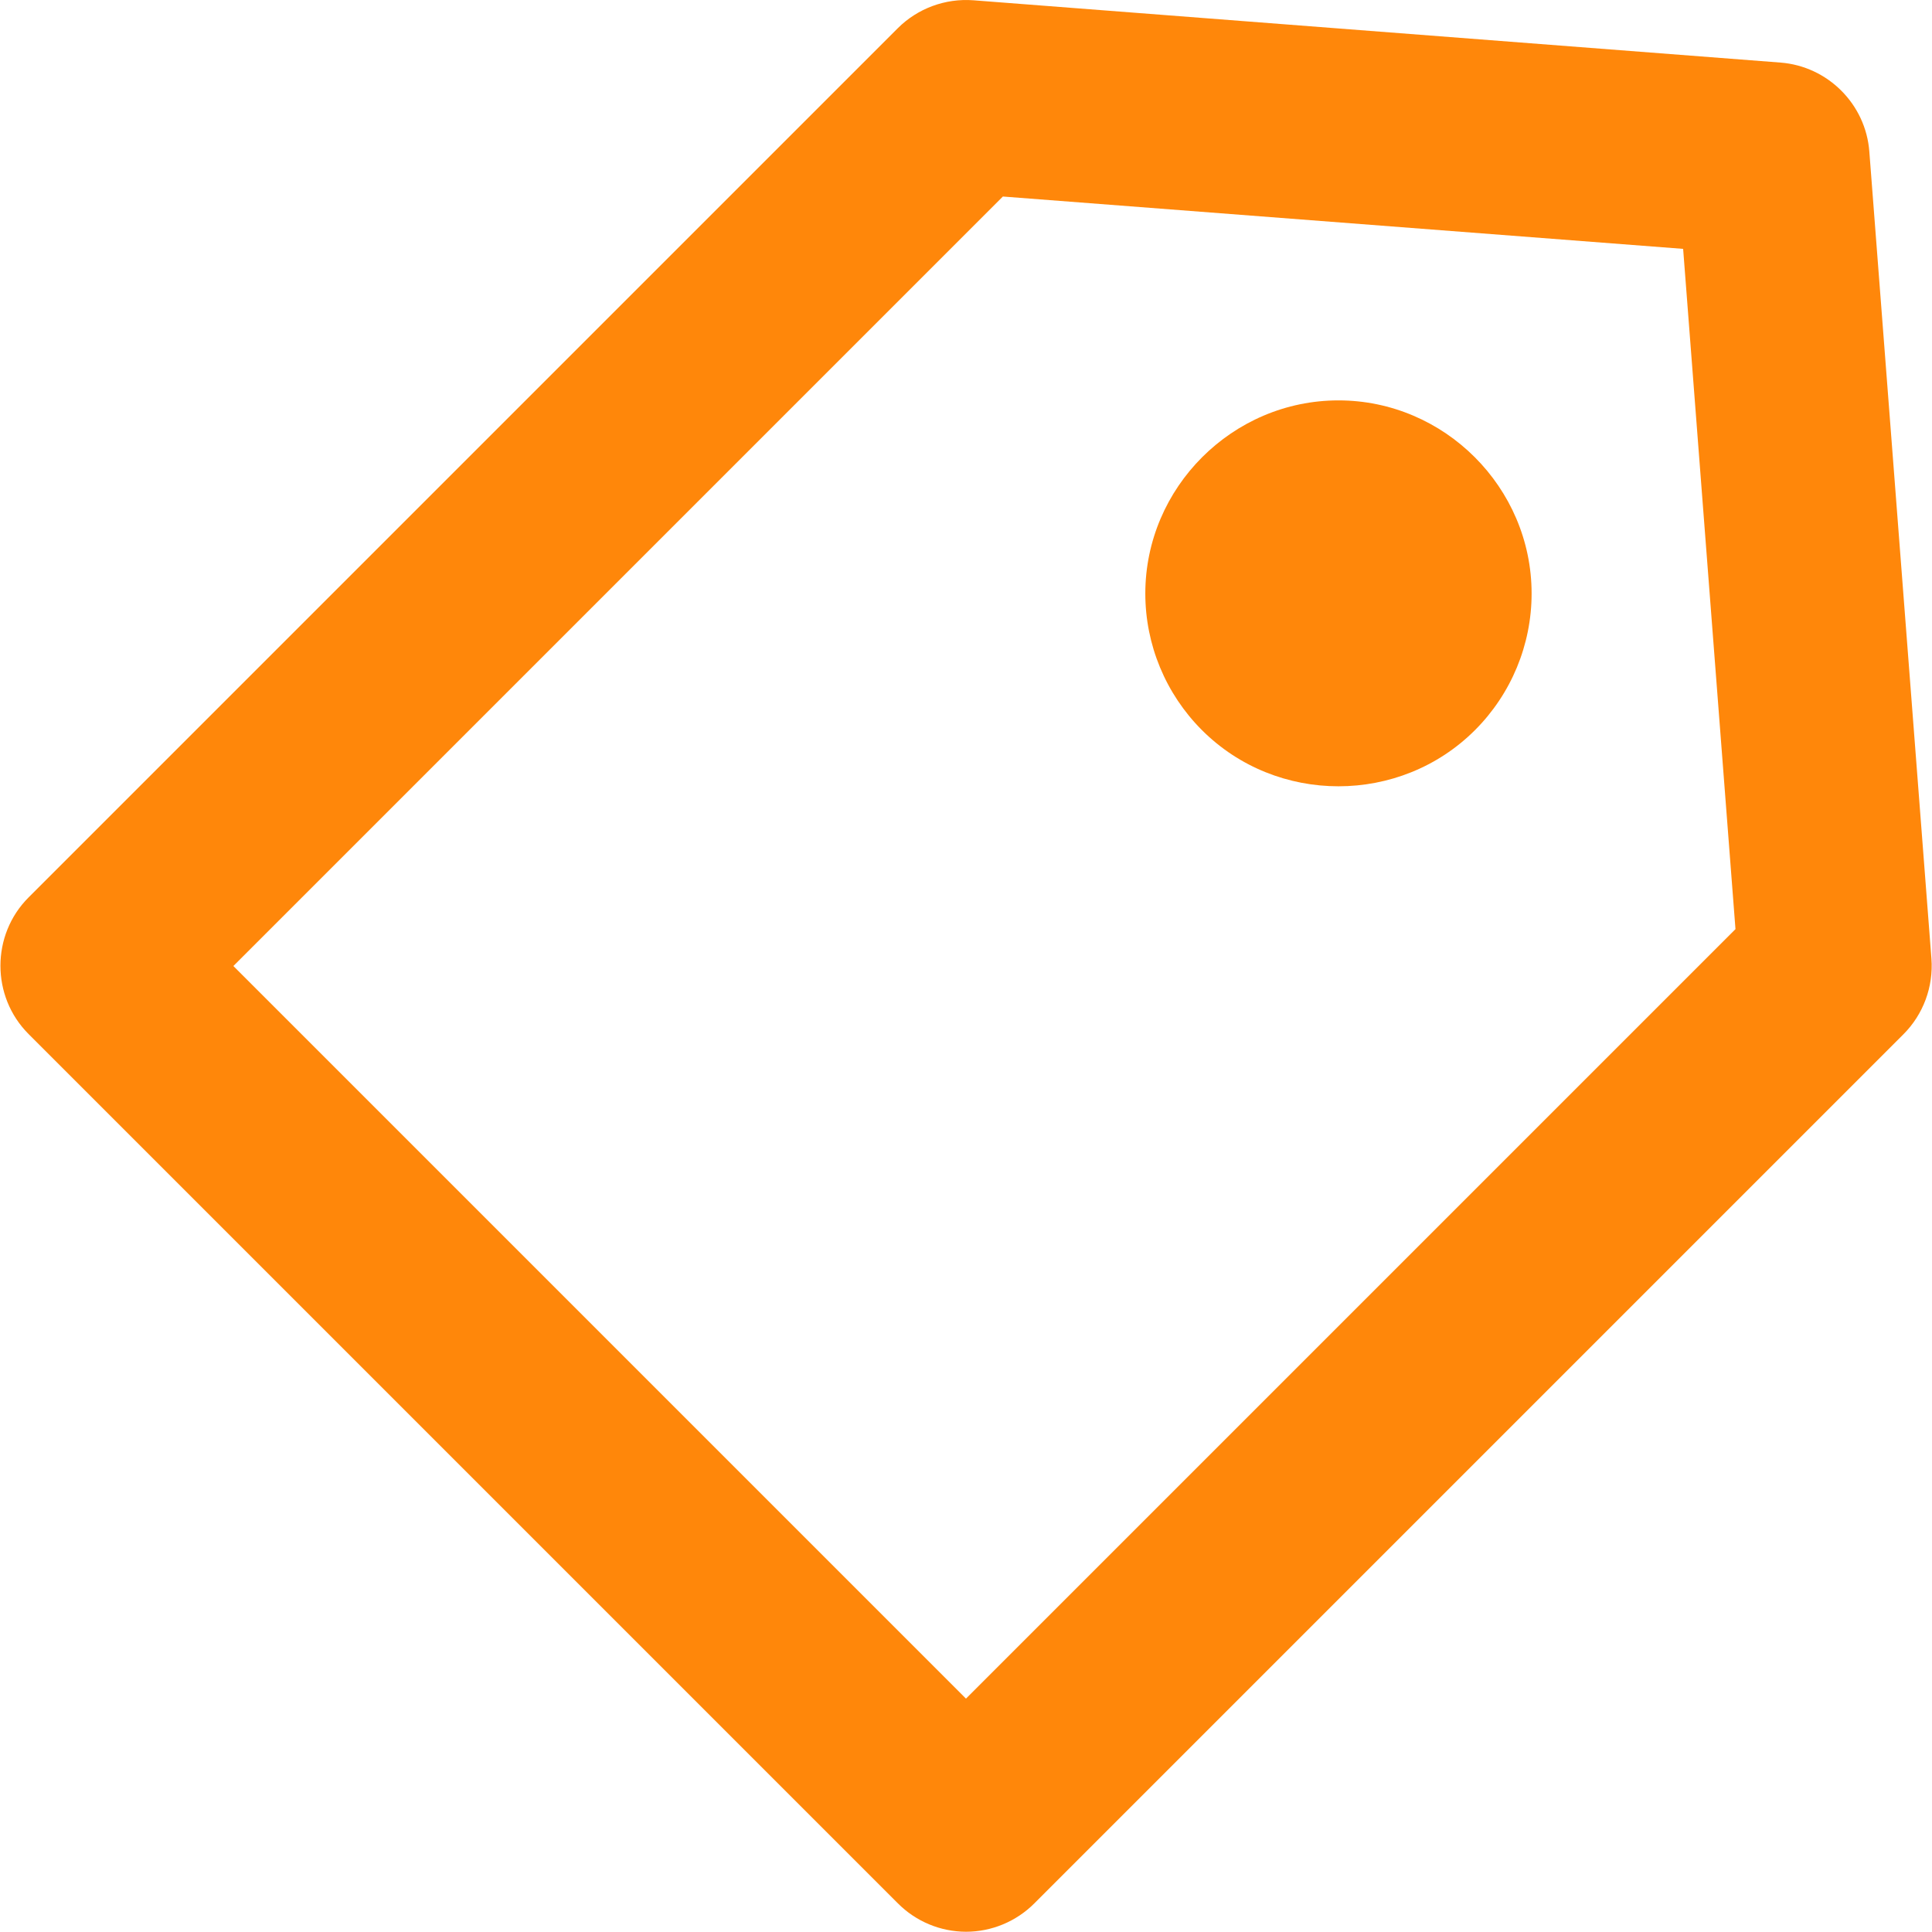 <?xml version="1.0" encoding="UTF-8" standalone="no"?>
<!DOCTYPE svg PUBLIC "-//W3C//DTD SVG 1.1//EN" "http://www.w3.org/Graphics/SVG/1.1/DTD/svg11.dtd">
<svg width="100%" height="100%" viewBox="0 0 800 800" version="1.1" xmlns="http://www.w3.org/2000/svg" xmlns:xlink="http://www.w3.org/1999/xlink" xml:space="preserve" xmlns:serif="http://www.serif.com/" style="fill-rule:evenodd;clip-rule:evenodd;stroke-linejoin:round;stroke-miterlimit:2;">
    <g transform="matrix(39.989,0,0,39.989,-79.877,-79.86)">
        <path d="M12,22C12.265,22 12.52,21.894 12.707,21.707L21.707,12.707C21.913,12.501 22.019,12.214 21.997,11.923L21.354,3.566C21.317,3.076 20.924,2.683 20.434,2.645L12.077,2C11.786,1.978 11.499,2.084 11.293,2.29L2.293,11.29C1.905,11.678 1.905,12.316 2.293,12.704L11.293,21.704C11.48,21.893 11.734,21.999 12,22ZM12.382,4.032L19.426,4.574L19.968,11.618L12,19.586L4.414,12L12.382,4.032ZM14.443,9.557C14.068,9.182 13.857,8.673 13.857,8.143C13.857,7.045 14.76,6.143 15.857,6.143C16.954,6.143 17.857,7.045 17.857,8.143C17.857,8.673 17.646,9.182 17.271,9.557C16.495,10.333 15.219,10.333 14.443,9.557Z" style="fill:rgb(255,135,10);fill-rule:nonzero;"/>
    </g>
</svg>
